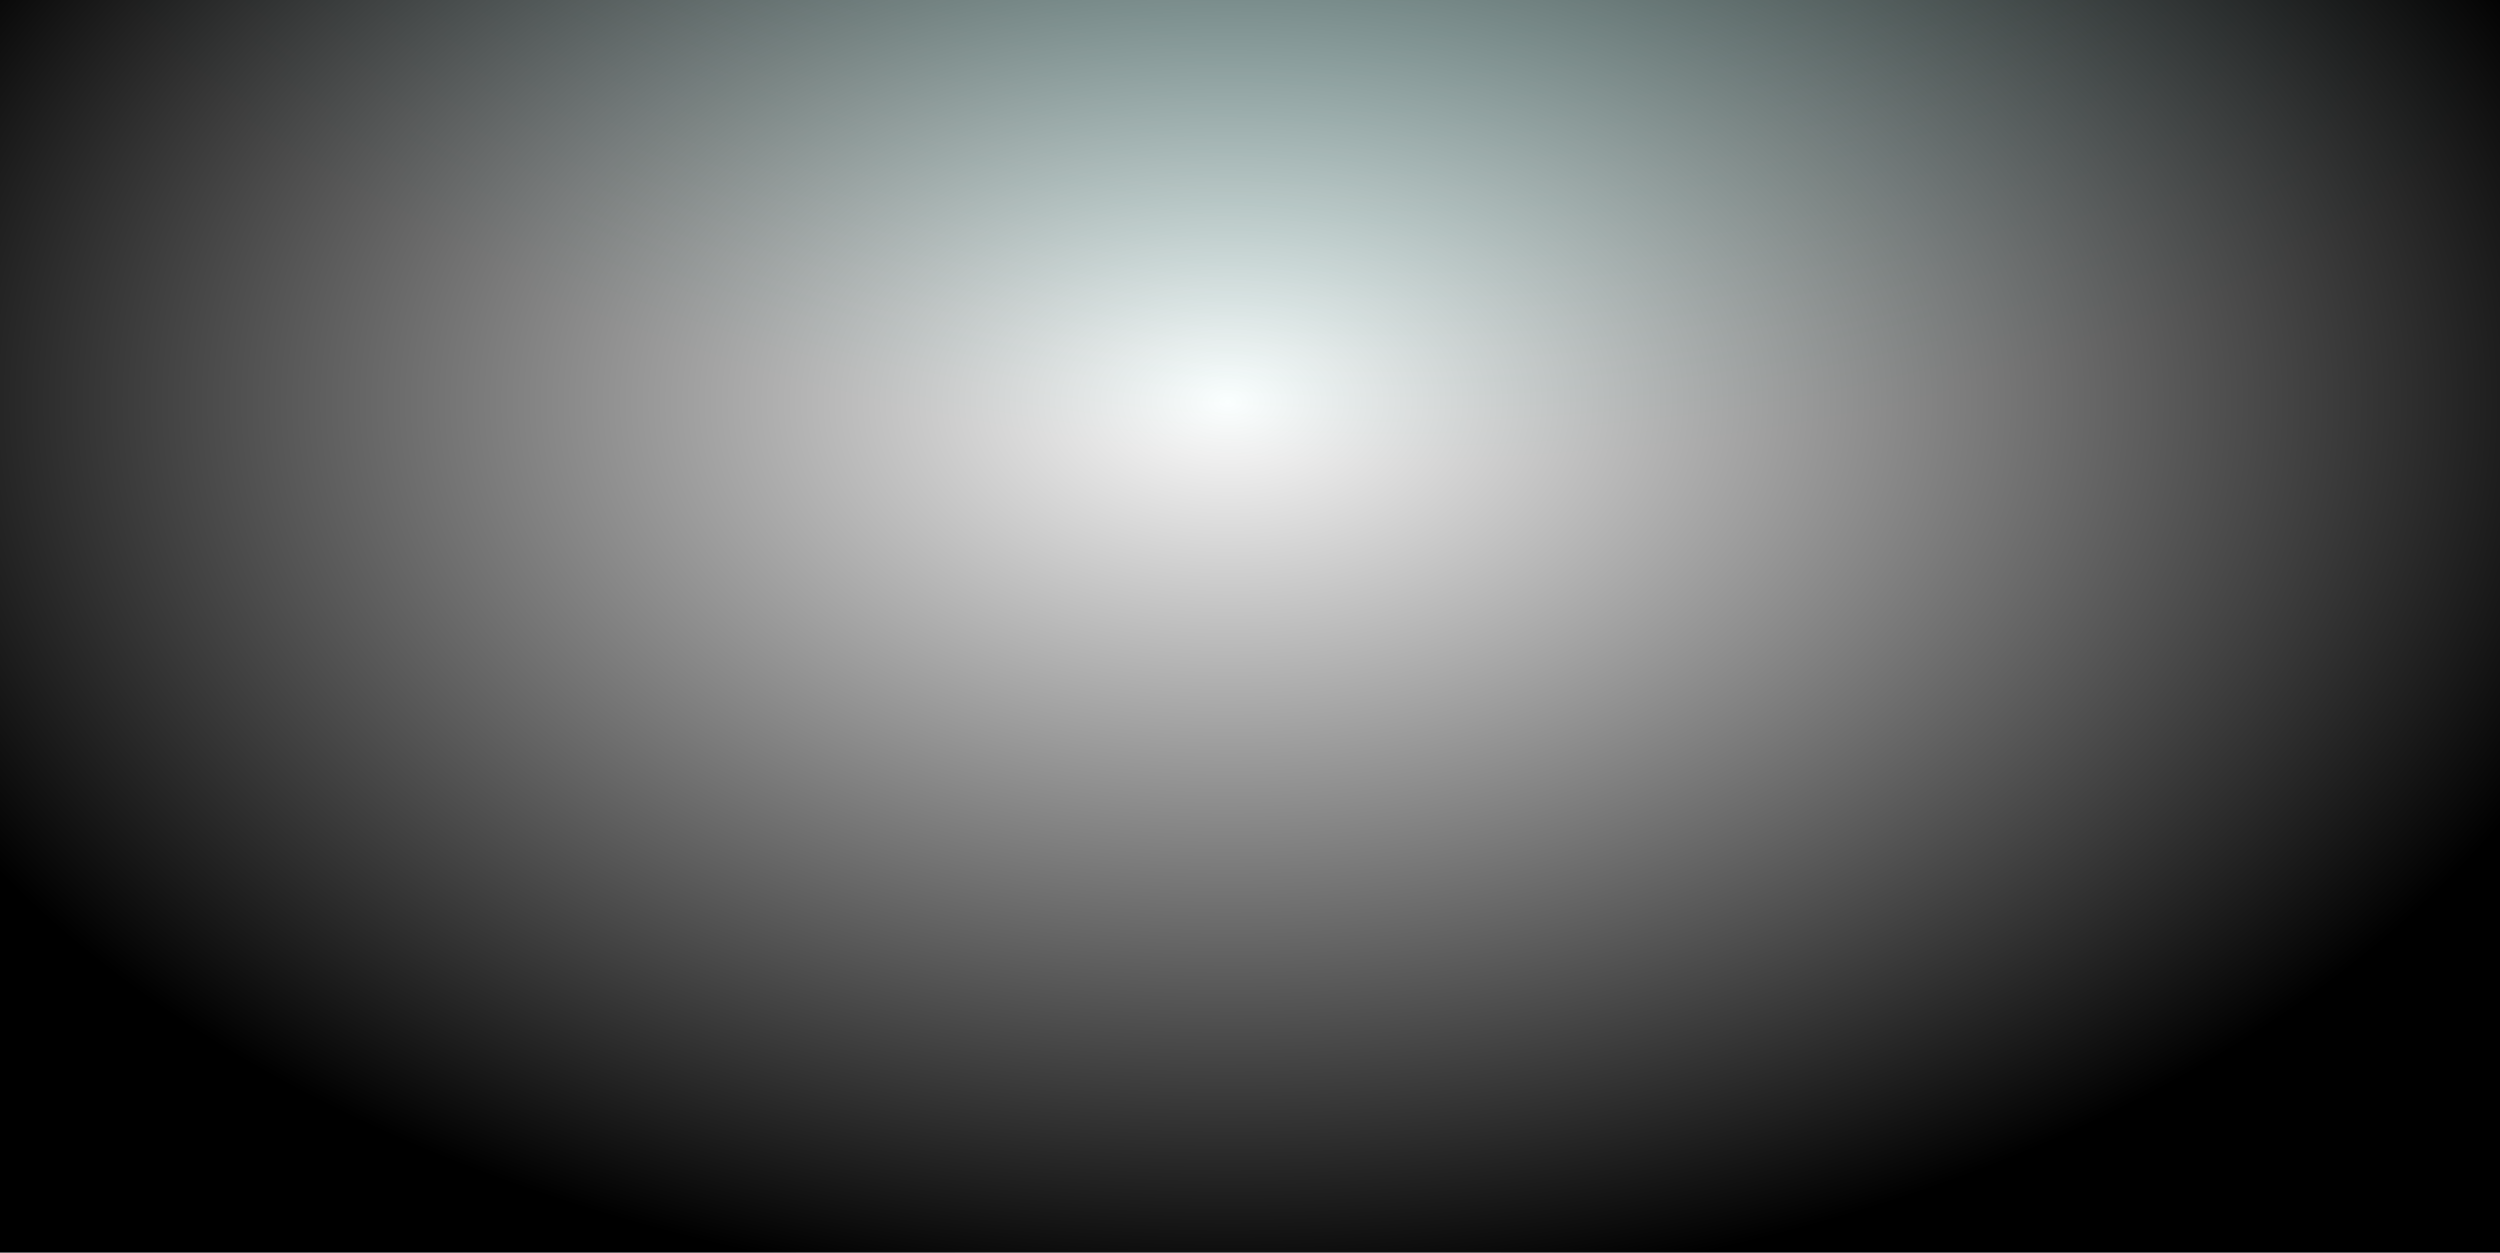 <svg width="1920" height="962" viewBox="0 0 1920 962" fill="none" xmlns="http://www.w3.org/2000/svg">
<g clip-path="url(#clip0_2001_103)">
<rect x="-118.953" y="-118.952" width="119.048" height="119.048" stroke="white" stroke-opacity="0.06" stroke-width="2.381"/>
<rect x="0.096" y="-118.952" width="119.048" height="119.048" fill="white" fill-opacity="0.05" stroke="white" stroke-opacity="0.06" stroke-width="2.381"/>
<rect x="119.143" y="-118.952" width="119.048" height="119.048" stroke="white" stroke-opacity="0.06" stroke-width="2.381"/>
<rect x="238.191" y="-118.952" width="119.048" height="119.048" stroke="white" stroke-opacity="0.06" stroke-width="2.381"/>
<rect x="357.238" y="-118.952" width="119.048" height="119.048" stroke="white" stroke-opacity="0.06" stroke-width="2.381"/>
<rect x="476.285" y="-118.952" width="119.048" height="119.048" stroke="white" stroke-opacity="0.06" stroke-width="2.381"/>
<rect x="595.334" y="-118.952" width="119.048" height="119.048" stroke="white" stroke-opacity="0.06" stroke-width="2.381"/>
<rect x="714.381" y="-118.952" width="119.048" height="119.048" stroke="white" stroke-opacity="0.06" stroke-width="2.381"/>
<rect x="833.428" y="-118.952" width="119.048" height="119.048" fill="white" fill-opacity="0.05" stroke="white" stroke-opacity="0.06" stroke-width="2.381"/>
<rect x="952.477" y="-118.952" width="119.048" height="119.048" stroke="white" stroke-opacity="0.06" stroke-width="2.381"/>
<rect x="1071.52" y="-118.952" width="119.048" height="119.048" stroke="white" stroke-opacity="0.06" stroke-width="2.381"/>
<rect x="1190.57" y="-118.952" width="119.048" height="119.048" stroke="white" stroke-opacity="0.06" stroke-width="2.381"/>
<rect x="1309.62" y="-118.952" width="119.048" height="119.048" stroke="white" stroke-opacity="0.06" stroke-width="2.381"/>
<rect x="1428.67" y="-118.952" width="119.048" height="119.048" stroke="white" stroke-opacity="0.06" stroke-width="2.381"/>
<rect x="1547.71" y="-118.952" width="119.048" height="119.048" stroke="white" stroke-opacity="0.06" stroke-width="2.381"/>
<rect x="1666.76" y="-118.952" width="119.048" height="119.048" stroke="white" stroke-opacity="0.06" stroke-width="2.381"/>
<rect x="1785.81" y="-118.952" width="119.048" height="119.048" stroke="white" stroke-opacity="0.06" stroke-width="2.381"/>
<rect x="1904.86" y="-118.952" width="119.048" height="119.048" stroke="white" stroke-opacity="0.06" stroke-width="2.381"/>
<rect x="-118.953" y="0.095" width="119.048" height="119.048" stroke="white" stroke-opacity="0.06" stroke-width="2.381"/>
<rect x="0.096" y="0.095" width="119.048" height="119.048" stroke="white" stroke-opacity="0.06" stroke-width="2.381"/>
<rect x="119.143" y="0.095" width="119.048" height="119.048" stroke="white" stroke-opacity="0.06" stroke-width="2.381"/>
<rect x="238.191" y="0.095" width="119.048" height="119.048" stroke="white" stroke-opacity="0.06" stroke-width="2.381"/>
<rect x="357.238" y="0.095" width="119.048" height="119.048" stroke="white" stroke-opacity="0.06" stroke-width="2.381"/>
<rect x="476.285" y="0.095" width="119.048" height="119.048" stroke="white" stroke-opacity="0.06" stroke-width="2.381"/>
<rect x="595.334" y="0.095" width="119.048" height="119.048" stroke="white" stroke-opacity="0.06" stroke-width="2.381"/>
<rect x="714.381" y="0.095" width="119.048" height="119.048" stroke="white" stroke-opacity="0.06" stroke-width="2.381"/>
<rect x="833.428" y="0.095" width="119.048" height="119.048" stroke="white" stroke-opacity="0.06" stroke-width="2.381"/>
<rect x="952.477" y="0.095" width="119.048" height="119.048" stroke="white" stroke-opacity="0.06" stroke-width="2.381"/>
<rect x="1071.52" y="0.095" width="119.048" height="119.048" stroke="white" stroke-opacity="0.06" stroke-width="2.381"/>
<rect x="1190.57" y="0.095" width="119.048" height="119.048" stroke="white" stroke-opacity="0.06" stroke-width="2.381"/>
<rect x="1309.62" y="0.095" width="119.048" height="119.048" stroke="white" stroke-opacity="0.06" stroke-width="2.381"/>
<rect x="1428.67" y="0.095" width="119.048" height="119.048" stroke="white" stroke-opacity="0.06" stroke-width="2.381"/>
<rect x="1547.71" y="0.095" width="119.048" height="119.048" stroke="white" stroke-opacity="0.06" stroke-width="2.381"/>
<rect x="1666.76" y="0.095" width="119.048" height="119.048" fill="white" fill-opacity="0.05" stroke="white" stroke-opacity="0.06" stroke-width="2.381"/>
<rect x="1785.81" y="0.095" width="119.048" height="119.048" stroke="white" stroke-opacity="0.06" stroke-width="2.381"/>
<rect x="1904.86" y="0.095" width="119.048" height="119.048" stroke="white" stroke-opacity="0.06" stroke-width="2.381"/>
<rect x="-118.953" y="119.143" width="119.048" height="119.048" stroke="white" stroke-opacity="0.06" stroke-width="2.381"/>
<rect x="0.096" y="119.143" width="119.048" height="119.048" stroke="white" stroke-opacity="0.06" stroke-width="2.381"/>
<rect x="119.143" y="119.143" width="119.048" height="119.048" stroke="white" stroke-opacity="0.06" stroke-width="2.381"/>
<rect x="238.191" y="119.143" width="119.048" height="119.048" stroke="white" stroke-opacity="0.06" stroke-width="2.381"/>
<rect x="357.238" y="119.143" width="119.048" height="119.048" stroke="white" stroke-opacity="0.06" stroke-width="2.381"/>
<rect x="476.285" y="119.143" width="119.048" height="119.048" stroke="white" stroke-opacity="0.06" stroke-width="2.381"/>
<rect x="595.334" y="119.143" width="119.048" height="119.048" stroke="white" stroke-opacity="0.06" stroke-width="2.381"/>
<rect x="714.381" y="119.143" width="119.048" height="119.048" stroke="white" stroke-opacity="0.06" stroke-width="2.381"/>
<rect x="833.428" y="119.143" width="119.048" height="119.048" stroke="white" stroke-opacity="0.06" stroke-width="2.381"/>
<rect x="952.477" y="119.143" width="119.048" height="119.048" stroke="white" stroke-opacity="0.06" stroke-width="2.381"/>
<rect x="1071.52" y="119.143" width="119.048" height="119.048" stroke="white" stroke-opacity="0.06" stroke-width="2.381"/>
<rect x="1190.57" y="119.143" width="119.048" height="119.048" stroke="white" stroke-opacity="0.06" stroke-width="2.381"/>
<rect x="1309.62" y="119.143" width="119.048" height="119.048" stroke="white" stroke-opacity="0.06" stroke-width="2.381"/>
<rect x="1428.67" y="119.143" width="119.048" height="119.048" stroke="white" stroke-opacity="0.06" stroke-width="2.381"/>
<rect x="1547.71" y="119.143" width="119.048" height="119.048" stroke="white" stroke-opacity="0.06" stroke-width="2.381"/>
<rect x="1666.76" y="119.143" width="119.048" height="119.048" stroke="white" stroke-opacity="0.06" stroke-width="2.381"/>
<rect x="1785.81" y="119.143" width="119.048" height="119.048" stroke="white" stroke-opacity="0.06" stroke-width="2.381"/>
<rect x="1904.86" y="119.143" width="119.048" height="119.048" stroke="white" stroke-opacity="0.06" stroke-width="2.381"/>
<rect x="-118.953" y="238.19" width="119.048" height="119.048" stroke="white" stroke-opacity="0.06" stroke-width="2.381"/>
<rect x="0.096" y="238.19" width="119.048" height="119.048" stroke="white" stroke-opacity="0.06" stroke-width="2.381"/>
<rect x="119.143" y="238.19" width="119.048" height="119.048" fill="white" fill-opacity="0.05" stroke="white" stroke-opacity="0.06" stroke-width="2.381"/>
<rect x="238.191" y="238.19" width="119.048" height="119.048" stroke="white" stroke-opacity="0.06" stroke-width="2.381"/>
<rect x="357.238" y="238.19" width="119.048" height="119.048" stroke="white" stroke-opacity="0.06" stroke-width="2.381"/>
<rect x="476.285" y="238.19" width="119.048" height="119.048" stroke="white" stroke-opacity="0.06" stroke-width="2.381"/>
<rect x="595.334" y="238.19" width="119.048" height="119.048" stroke="white" stroke-opacity="0.06" stroke-width="2.381"/>
<rect x="714.381" y="238.19" width="119.048" height="119.048" stroke="white" stroke-opacity="0.06" stroke-width="2.381"/>
<rect x="833.428" y="238.19" width="119.048" height="119.048" stroke="white" stroke-opacity="0.06" stroke-width="2.381"/>
<rect x="952.477" y="238.19" width="119.048" height="119.048" stroke="white" stroke-opacity="0.06" stroke-width="2.381"/>
<rect x="1071.52" y="238.19" width="119.048" height="119.048" stroke="white" stroke-opacity="0.06" stroke-width="2.381"/>
<rect x="1190.57" y="238.19" width="119.048" height="119.048" fill="white" fill-opacity="0.05" stroke="white" stroke-opacity="0.06" stroke-width="2.381"/>
<rect x="1309.62" y="238.19" width="119.048" height="119.048" stroke="white" stroke-opacity="0.06" stroke-width="2.381"/>
<rect x="1428.67" y="238.19" width="119.048" height="119.048" stroke="white" stroke-opacity="0.06" stroke-width="2.381"/>
<rect x="1547.71" y="238.19" width="119.048" height="119.048" stroke="white" stroke-opacity="0.06" stroke-width="2.381"/>
<rect x="1666.76" y="238.19" width="119.048" height="119.048" stroke="white" stroke-opacity="0.06" stroke-width="2.381"/>
<rect x="1785.81" y="238.19" width="119.048" height="119.048" stroke="white" stroke-opacity="0.06" stroke-width="2.381"/>
<rect x="1904.86" y="238.19" width="119.048" height="119.048" stroke="white" stroke-opacity="0.06" stroke-width="2.381"/>
<rect x="-118.953" y="357.238" width="119.048" height="119.048" stroke="white" stroke-opacity="0.06" stroke-width="2.381"/>
<rect x="0.096" y="357.238" width="119.048" height="119.048" stroke="white" stroke-opacity="0.06" stroke-width="2.381"/>
<rect x="119.143" y="357.238" width="119.048" height="119.048" stroke="white" stroke-opacity="0.06" stroke-width="2.381"/>
<rect x="238.191" y="357.238" width="119.048" height="119.048" stroke="white" stroke-opacity="0.06" stroke-width="2.381"/>
<rect x="357.238" y="357.238" width="119.048" height="119.048" stroke="white" stroke-opacity="0.06" stroke-width="2.381"/>
<rect x="476.285" y="357.238" width="119.048" height="119.048" stroke="white" stroke-opacity="0.06" stroke-width="2.381"/>
<rect x="595.334" y="357.238" width="119.048" height="119.048" stroke="white" stroke-opacity="0.06" stroke-width="2.381"/>
<rect x="714.381" y="357.238" width="119.048" height="119.048" stroke="white" stroke-opacity="0.06" stroke-width="2.381"/>
<rect x="833.428" y="357.238" width="119.048" height="119.048" stroke="white" stroke-opacity="0.06" stroke-width="2.381"/>
<rect x="952.477" y="357.238" width="119.048" height="119.048" stroke="white" stroke-opacity="0.06" stroke-width="2.381"/>
<rect x="1071.52" y="357.238" width="119.048" height="119.048" stroke="white" stroke-opacity="0.06" stroke-width="2.381"/>
<rect x="1190.57" y="357.238" width="119.048" height="119.048" stroke="white" stroke-opacity="0.06" stroke-width="2.381"/>
<rect x="1309.62" y="357.238" width="119.048" height="119.048" stroke="white" stroke-opacity="0.06" stroke-width="2.381"/>
<rect x="1428.67" y="357.238" width="119.048" height="119.048" stroke="white" stroke-opacity="0.06" stroke-width="2.381"/>
<rect x="1547.71" y="357.238" width="119.048" height="119.048" stroke="white" stroke-opacity="0.06" stroke-width="2.381"/>
<rect x="1666.76" y="357.238" width="119.048" height="119.048" stroke="white" stroke-opacity="0.06" stroke-width="2.381"/>
<rect x="1785.81" y="357.238" width="119.048" height="119.048" stroke="white" stroke-opacity="0.06" stroke-width="2.381"/>
<rect x="1904.86" y="357.238" width="119.048" height="119.048" fill="white" fill-opacity="0.05" stroke="white" stroke-opacity="0.06" stroke-width="2.381"/>
<rect x="-118.953" y="476.286" width="119.048" height="119.048" stroke="white" stroke-opacity="0.06" stroke-width="2.381"/>
<rect x="0.096" y="476.286" width="119.048" height="119.048" stroke="white" stroke-opacity="0.06" stroke-width="2.381"/>
<rect x="119.143" y="476.286" width="119.048" height="119.048" stroke="white" stroke-opacity="0.06" stroke-width="2.381"/>
<rect x="238.191" y="476.286" width="119.048" height="119.048" stroke="white" stroke-opacity="0.06" stroke-width="2.381"/>
<rect x="357.238" y="476.286" width="119.048" height="119.048" stroke="white" stroke-opacity="0.06" stroke-width="2.381"/>
<rect x="476.285" y="476.286" width="119.048" height="119.048" stroke="white" stroke-opacity="0.06" stroke-width="2.381"/>
<rect x="595.334" y="476.286" width="119.048" height="119.048" stroke="white" stroke-opacity="0.06" stroke-width="2.381"/>
<rect x="714.381" y="476.286" width="119.048" height="119.048" stroke="white" stroke-opacity="0.06" stroke-width="2.381"/>
<rect x="833.428" y="476.286" width="119.048" height="119.048" stroke="white" stroke-opacity="0.06" stroke-width="2.381"/>
<rect x="952.477" y="476.286" width="119.048" height="119.048" stroke="white" stroke-opacity="0.06" stroke-width="2.381"/>
<rect x="1071.52" y="476.286" width="119.048" height="119.048" stroke="white" stroke-opacity="0.06" stroke-width="2.381"/>
<rect x="1190.57" y="476.286" width="119.048" height="119.048" stroke="white" stroke-opacity="0.06" stroke-width="2.381"/>
<rect x="1309.62" y="476.286" width="119.048" height="119.048" stroke="white" stroke-opacity="0.06" stroke-width="2.381"/>
<rect x="1428.67" y="476.286" width="119.048" height="119.048" stroke="white" stroke-opacity="0.06" stroke-width="2.381"/>
<rect x="1547.71" y="476.286" width="119.048" height="119.048" stroke="white" stroke-opacity="0.06" stroke-width="2.381"/>
<rect x="1666.76" y="476.286" width="119.048" height="119.048" stroke="white" stroke-opacity="0.06" stroke-width="2.381"/>
<rect x="1785.81" y="476.286" width="119.048" height="119.048" stroke="white" stroke-opacity="0.06" stroke-width="2.381"/>
<rect x="1904.86" y="476.286" width="119.048" height="119.048" stroke="white" stroke-opacity="0.06" stroke-width="2.381"/>
<rect x="-118.953" y="595.333" width="119.048" height="119.048" stroke="white" stroke-opacity="0.06" stroke-width="2.381"/>
<rect x="0.096" y="595.333" width="119.048" height="119.048" stroke="white" stroke-opacity="0.06" stroke-width="2.381"/>
<rect x="119.143" y="595.333" width="119.048" height="119.048" stroke="white" stroke-opacity="0.06" stroke-width="2.381"/>
<rect x="238.191" y="595.333" width="119.048" height="119.048" stroke="white" stroke-opacity="0.06" stroke-width="2.381"/>
<rect x="357.238" y="595.333" width="119.048" height="119.048" stroke="white" stroke-opacity="0.06" stroke-width="2.381"/>
<rect x="476.285" y="595.333" width="119.048" height="119.048" stroke="white" stroke-opacity="0.06" stroke-width="2.381"/>
<rect x="595.334" y="595.333" width="119.048" height="119.048" stroke="white" stroke-opacity="0.06" stroke-width="2.381"/>
<rect x="714.381" y="595.333" width="119.048" height="119.048" fill="white" fill-opacity="0.05" stroke="white" stroke-opacity="0.06" stroke-width="2.381"/>
<rect x="833.428" y="595.333" width="119.048" height="119.048" stroke="white" stroke-opacity="0.06" stroke-width="2.381"/>
<rect x="952.477" y="595.333" width="119.048" height="119.048" stroke="white" stroke-opacity="0.06" stroke-width="2.381"/>
<rect x="1071.52" y="595.333" width="119.048" height="119.048" stroke="white" stroke-opacity="0.06" stroke-width="2.381"/>
<rect x="1190.57" y="595.333" width="119.048" height="119.048" stroke="white" stroke-opacity="0.06" stroke-width="2.381"/>
<rect x="1309.62" y="595.333" width="119.048" height="119.048" stroke="white" stroke-opacity="0.06" stroke-width="2.381"/>
<rect x="1428.67" y="595.333" width="119.048" height="119.048" stroke="white" stroke-opacity="0.06" stroke-width="2.381"/>
<rect x="1547.71" y="595.333" width="119.048" height="119.048" stroke="white" stroke-opacity="0.06" stroke-width="2.381"/>
<rect x="1666.76" y="595.333" width="119.048" height="119.048" stroke="white" stroke-opacity="0.06" stroke-width="2.381"/>
<rect x="1785.81" y="595.333" width="119.048" height="119.048" stroke="white" stroke-opacity="0.06" stroke-width="2.381"/>
<rect x="1904.86" y="595.333" width="119.048" height="119.048" stroke="white" stroke-opacity="0.06" stroke-width="2.381"/>
<rect x="-118.953" y="714.381" width="119.048" height="119.048" stroke="white" stroke-opacity="0.06" stroke-width="2.381"/>
<rect x="0.096" y="714.381" width="119.048" height="119.048" stroke="white" stroke-opacity="0.06" stroke-width="2.381"/>
<rect x="119.143" y="714.381" width="119.048" height="119.048" stroke="white" stroke-opacity="0.06" stroke-width="2.381"/>
<rect x="238.191" y="714.381" width="119.048" height="119.048" fill="white" fill-opacity="0.05" stroke="white" stroke-opacity="0.06" stroke-width="2.381"/>
<rect x="357.238" y="714.381" width="119.048" height="119.048" stroke="white" stroke-opacity="0.06" stroke-width="2.381"/>
<rect x="476.285" y="714.381" width="119.048" height="119.048" stroke="white" stroke-opacity="0.06" stroke-width="2.381"/>
<rect x="595.334" y="714.381" width="119.048" height="119.048" stroke="white" stroke-opacity="0.06" stroke-width="2.381"/>
<rect x="714.381" y="714.381" width="119.048" height="119.048" stroke="white" stroke-opacity="0.06" stroke-width="2.381"/>
<rect x="833.428" y="714.381" width="119.048" height="119.048" stroke="white" stroke-opacity="0.06" stroke-width="2.381"/>
<rect x="952.477" y="714.381" width="119.048" height="119.048" stroke="white" stroke-opacity="0.06" stroke-width="2.381"/>
<rect x="1071.52" y="714.381" width="119.048" height="119.048" stroke="white" stroke-opacity="0.06" stroke-width="2.381"/>
<rect x="1190.57" y="714.381" width="119.048" height="119.048" stroke="white" stroke-opacity="0.06" stroke-width="2.381"/>
<rect x="1309.62" y="714.381" width="119.048" height="119.048" stroke="white" stroke-opacity="0.06" stroke-width="2.381"/>
<rect x="1428.67" y="714.381" width="119.048" height="119.048" stroke="white" stroke-opacity="0.06" stroke-width="2.381"/>
<rect x="1547.71" y="714.381" width="119.048" height="119.048" stroke="white" stroke-opacity="0.06" stroke-width="2.381"/>
<rect x="1666.76" y="714.381" width="119.048" height="119.048" stroke="white" stroke-opacity="0.06" stroke-width="2.381"/>
<rect x="1785.81" y="714.381" width="119.048" height="119.048" stroke="white" stroke-opacity="0.06" stroke-width="2.381"/>
<rect x="1904.86" y="714.381" width="119.048" height="119.048" stroke="white" stroke-opacity="0.06" stroke-width="2.381"/>
<rect x="-118.953" y="833.429" width="119.048" height="119.048" stroke="white" stroke-opacity="0.06" stroke-width="2.381"/>
<rect x="0.096" y="833.429" width="119.048" height="119.048" stroke="white" stroke-opacity="0.06" stroke-width="2.381"/>
<rect x="119.143" y="833.429" width="119.048" height="119.048" stroke="white" stroke-opacity="0.06" stroke-width="2.381"/>
<rect x="238.191" y="833.429" width="119.048" height="119.048" stroke="white" stroke-opacity="0.06" stroke-width="2.381"/>
<rect x="357.238" y="833.429" width="119.048" height="119.048" stroke="white" stroke-opacity="0.06" stroke-width="2.381"/>
<rect x="476.285" y="833.429" width="119.048" height="119.048" stroke="white" stroke-opacity="0.06" stroke-width="2.381"/>
<rect x="595.334" y="833.429" width="119.048" height="119.048" stroke="white" stroke-opacity="0.06" stroke-width="2.381"/>
<rect x="714.381" y="833.428" width="119.048" height="119.048" stroke="white" stroke-opacity="0.06" stroke-width="2.381"/>
<rect x="833.428" y="833.429" width="119.048" height="119.048" stroke="white" stroke-opacity="0.06" stroke-width="2.381"/>
<rect x="952.477" y="833.429" width="119.048" height="119.048" stroke="white" stroke-opacity="0.06" stroke-width="2.381"/>
<rect x="1071.52" y="833.429" width="119.048" height="119.048" stroke="white" stroke-opacity="0.06" stroke-width="2.381"/>
<rect x="1190.57" y="833.429" width="119.048" height="119.048" stroke="white" stroke-opacity="0.06" stroke-width="2.381"/>
<rect x="1309.62" y="833.428" width="119.048" height="119.048" stroke="white" stroke-opacity="0.06" stroke-width="2.381"/>
<rect x="1428.67" y="833.429" width="119.048" height="119.048" stroke="white" stroke-opacity="0.06" stroke-width="2.381"/>
<rect x="1547.71" y="833.429" width="119.048" height="119.048" stroke="white" stroke-opacity="0.06" stroke-width="2.381"/>
<rect x="1666.76" y="833.429" width="119.048" height="119.048" stroke="white" stroke-opacity="0.06" stroke-width="2.381"/>
<rect x="1785.81" y="833.429" width="119.048" height="119.048" stroke="white" stroke-opacity="0.06" stroke-width="2.381"/>
<rect x="1904.86" y="833.429" width="119.048" height="119.048" stroke="white" stroke-opacity="0.06" stroke-width="2.381"/>
<rect x="-118.953" y="952.476" width="119.048" height="119.048" stroke="white" stroke-opacity="0.06" stroke-width="2.381"/>
<rect x="0.096" y="952.476" width="119.048" height="119.048" stroke="white" stroke-opacity="0.06" stroke-width="2.381"/>
<rect x="119.143" y="952.476" width="119.048" height="119.048" stroke="white" stroke-opacity="0.06" stroke-width="2.381"/>
<rect x="238.191" y="952.476" width="119.048" height="119.048" stroke="white" stroke-opacity="0.06" stroke-width="2.381"/>
<rect x="357.238" y="952.476" width="119.048" height="119.048" stroke="white" stroke-opacity="0.06" stroke-width="2.381"/>
<rect x="476.285" y="952.476" width="119.048" height="119.048" stroke="white" stroke-opacity="0.06" stroke-width="2.381"/>
<rect x="595.334" y="952.476" width="119.048" height="119.048" stroke="white" stroke-opacity="0.06" stroke-width="2.381"/>
<rect x="714.381" y="952.476" width="119.048" height="119.048" stroke="white" stroke-opacity="0.06" stroke-width="2.381"/>
<rect x="833.428" y="952.476" width="119.048" height="119.048" stroke="white" stroke-opacity="0.06" stroke-width="2.381"/>
<rect x="952.477" y="952.476" width="119.048" height="119.048" stroke="white" stroke-opacity="0.06" stroke-width="2.381"/>
<rect x="1071.52" y="952.476" width="119.048" height="119.048" stroke="white" stroke-opacity="0.06" stroke-width="2.381"/>
<rect x="1190.57" y="952.476" width="119.048" height="119.048" stroke="white" stroke-opacity="0.06" stroke-width="2.381"/>
<rect x="1309.62" y="952.476" width="119.048" height="119.048" stroke="white" stroke-opacity="0.06" stroke-width="2.381"/>
<rect x="1428.67" y="952.476" width="119.048" height="119.048" stroke="white" stroke-opacity="0.06" stroke-width="2.381"/>
<rect x="1547.71" y="952.476" width="119.048" height="119.048" stroke="white" stroke-opacity="0.06" stroke-width="2.381"/>
<rect x="1666.76" y="952.476" width="119.048" height="119.048" stroke="white" stroke-opacity="0.06" stroke-width="2.381"/>
<rect x="1785.81" y="952.476" width="119.048" height="119.048" stroke="white" stroke-opacity="0.06" stroke-width="2.381"/>
<rect x="1904.86" y="952.476" width="119.048" height="119.048" stroke="white" stroke-opacity="0.06" stroke-width="2.381"/>
<g filter="url(#filter0_f_2001_103)">
<rect x="-440.381" y="-1919.57" width="3019.05" height="2381.82" fill="url(#paint0_radial_2001_103)"/>
</g>
<rect x="-773.715" y="-796.238" width="3433.33" height="2159.91" fill="url(#paint1_radial_2001_103)"/>
<g filter="url(#filter1_f_2001_103)">
<path d="M334.192 1725.47C229.722 1558.88 175.917 1410.47 419.149 1246.56C584.237 1135.31 847.129 1121.86 1208.71 1297.63C1439.07 1409.62 1496.57 1580.85 1293.5 1762.2C1012.53 1960.67 438.662 1892.06 334.192 1725.47Z" fill="#08F2FF" fill-opacity="0.17"/>
</g>
</g>
<defs>
<filter id="filter0_f_2001_103" x="-1154.67" y="-2633.86" width="4447.62" height="3810.39" filterUnits="userSpaceOnUse" color-interpolation-filters="sRGB">
<feFlood flood-opacity="0" result="BackgroundImageFix"/>
<feBlend mode="normal" in="SourceGraphic" in2="BackgroundImageFix" result="shape"/>
<feGaussianBlur stdDeviation="357.143" result="effect1_foregroundBlur_2001_103"/>
</filter>
<filter id="filter1_f_2001_103" x="1.418" y="919.394" width="1661.16" height="1208.73" filterUnits="userSpaceOnUse" color-interpolation-filters="sRGB">
<feFlood flood-opacity="0" result="BackgroundImageFix"/>
<feBlend mode="normal" in="SourceGraphic" in2="BackgroundImageFix" result="shape"/>
<feGaussianBlur stdDeviation="122.3" result="effect1_foregroundBlur_2001_103"/>
</filter>
<radialGradient id="paint0_radial_2001_103" cx="0" cy="0" r="1" gradientUnits="userSpaceOnUse" gradientTransform="translate(1069.14 -728.664) rotate(90) scale(1190.91 1509.52)">
<stop offset="0.016" stop-color="#12FFF1" stop-opacity="0.64"/>
<stop offset="0.224" stop-color="#12FFF1" stop-opacity="0.34"/>
<stop offset="0.911" stop-color="#12FFF1" stop-opacity="0"/>
</radialGradient>
<radialGradient id="paint1_radial_2001_103" cx="0" cy="0" r="1" gradientUnits="userSpaceOnUse" gradientTransform="translate(942.999 307.409) rotate(90.003) scale(1056.26 1679)">
<stop stop-opacity="0"/>
<stop offset="0.66"/>
</radialGradient>
<clipPath id="clip0_2001_103">
<rect width="1920" height="962" fill="white"/>
</clipPath>
</defs>
</svg>
